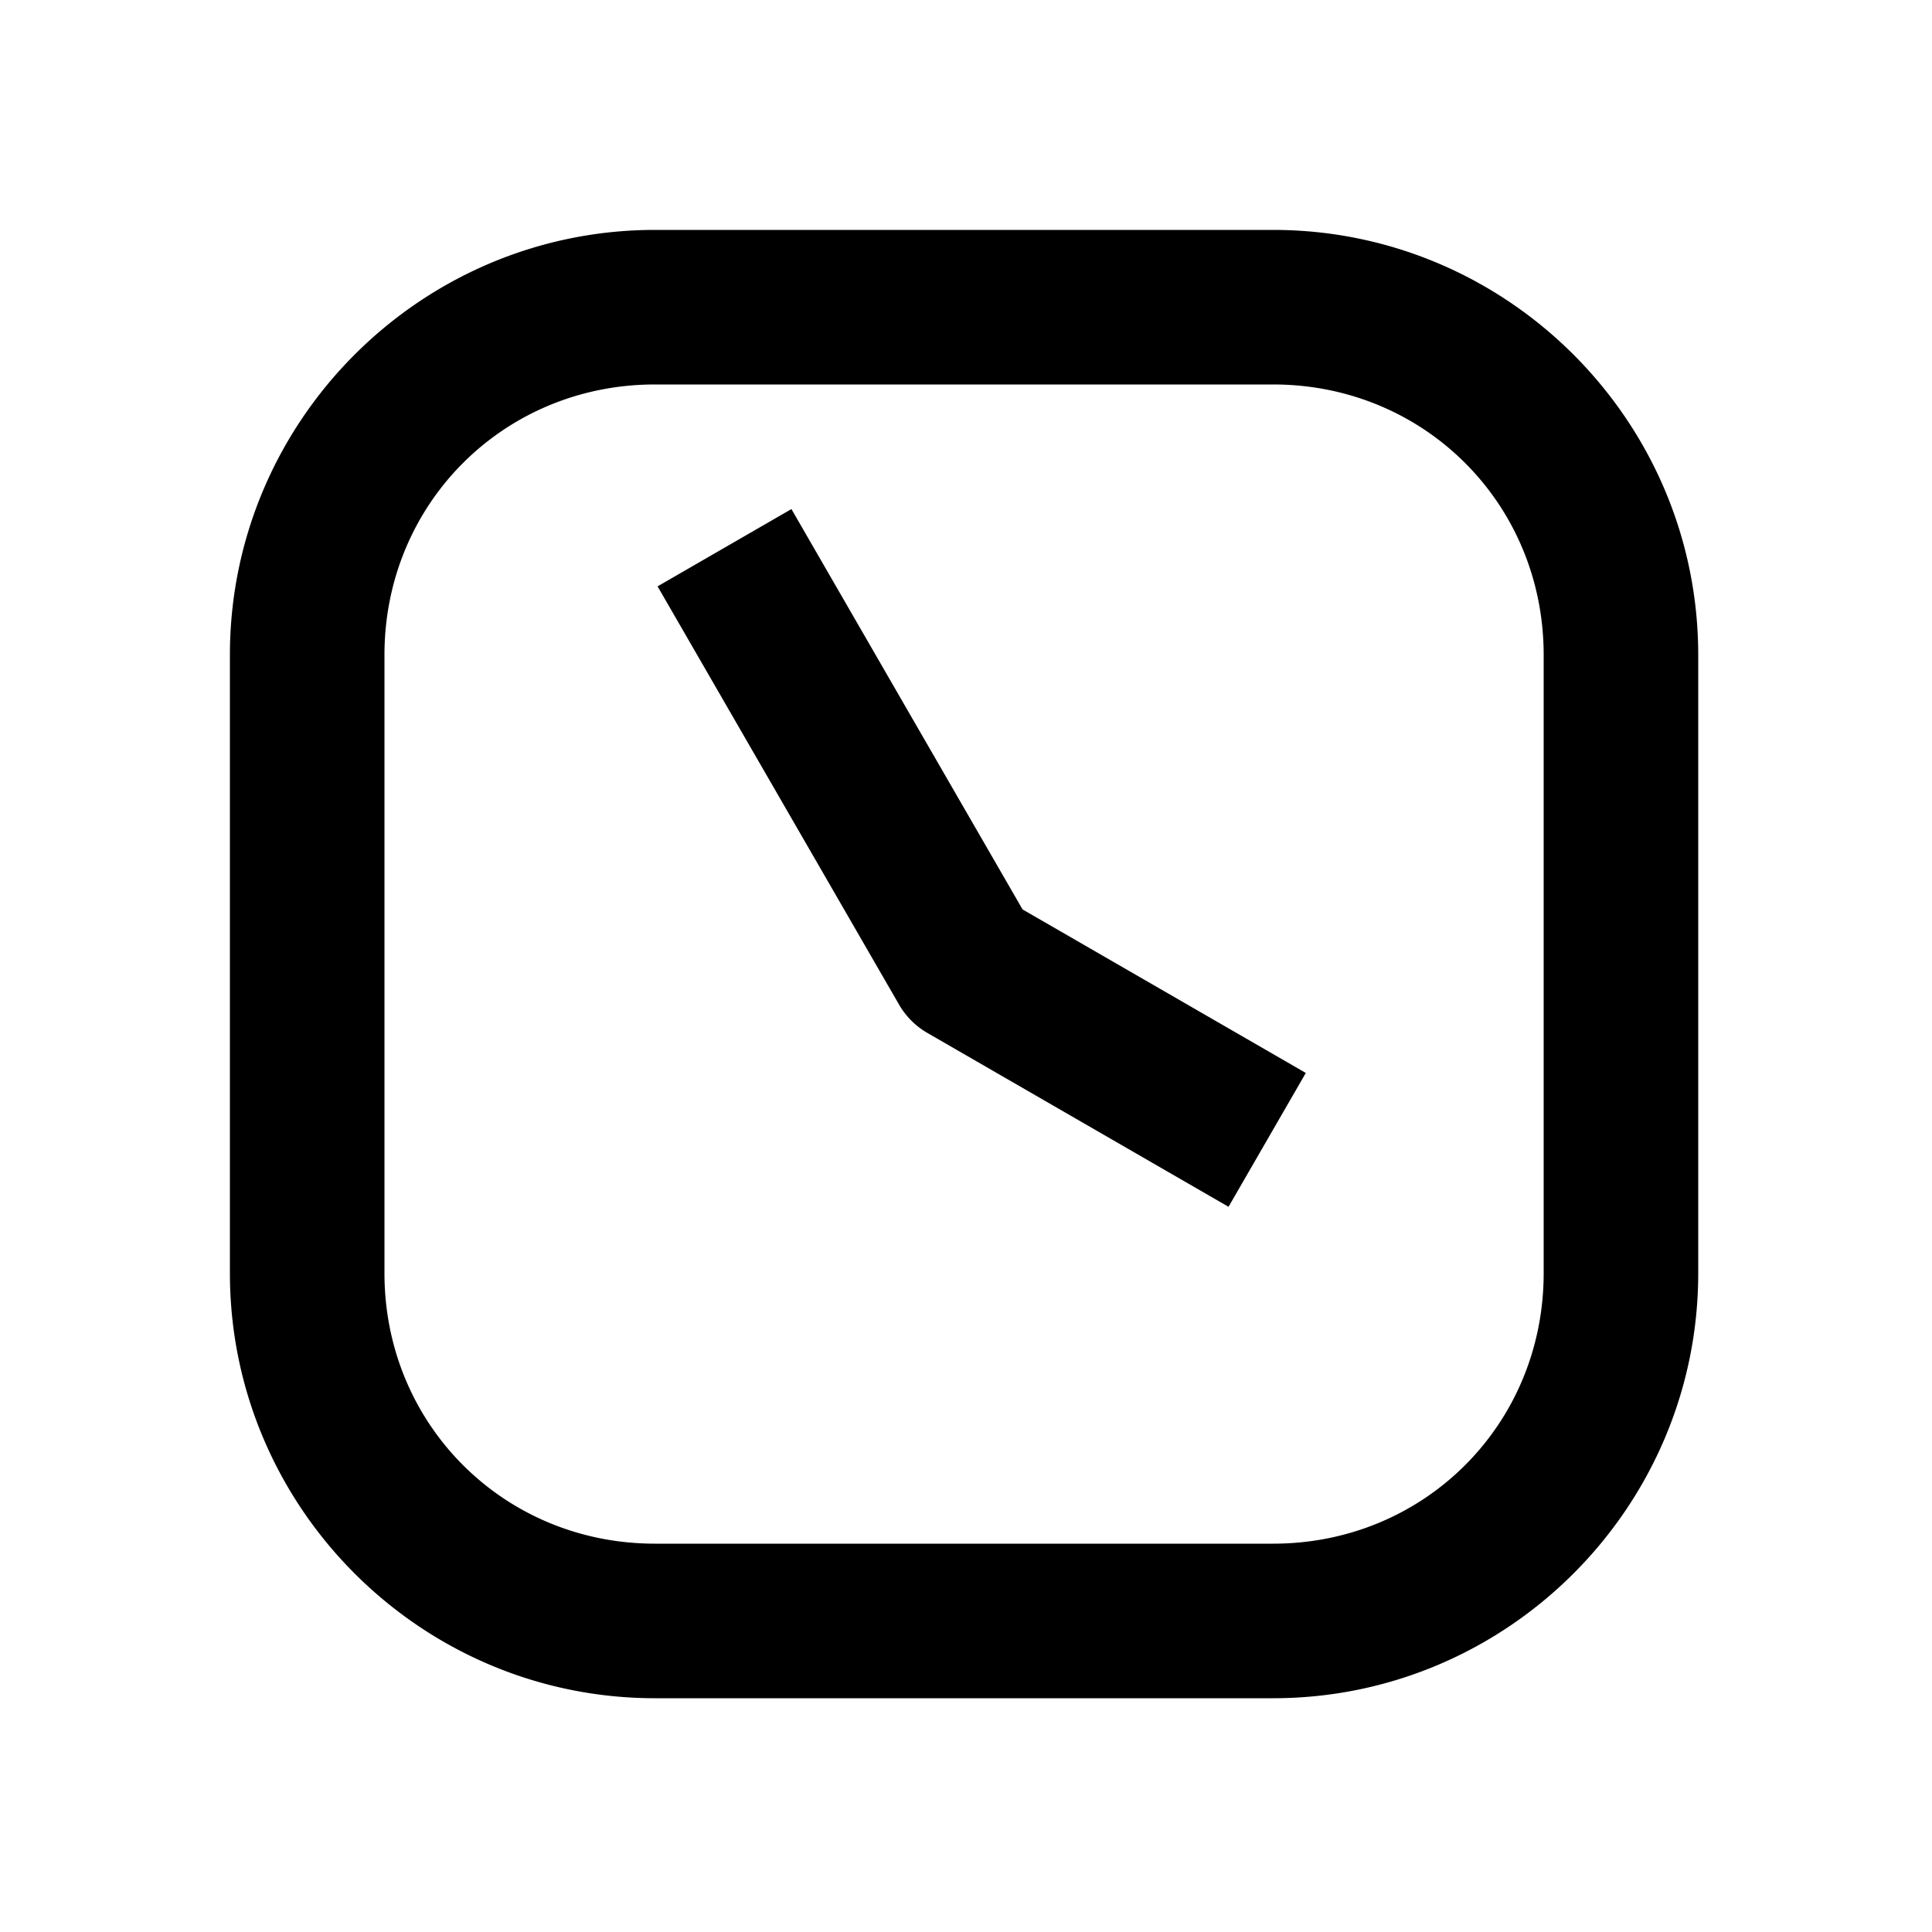 <svg xmlns="http://www.w3.org/2000/svg" width="1000" height="1000" viewBox="0 0 1000 1000"><path d="m196.506-159.64-34.64 20L-20-34.64A40.004 40.004 0 0 0-34.64-20l-70 121.244-20 34.64 69.28 40 20-34.64L29.282 29.281l172.584-99.64 34.64-20zM381-161c0-121.188-98.812-220-220-220h-320c-121.188 0-220 98.812-220 220v320c0 121.188 98.812 220 220 220h320c121.188 0 220-98.812 220-220zm-80 0v320c0 78.252-61.748 140-140 140h-320c-78.252 0-140-61.748-140-140v-320c0-78.252 61.748-140 140-140h320c78.252 0 140 61.748 140 140z" style="-inkscape-stroke:none" transform="rotate(-90 500 0)"/></svg>